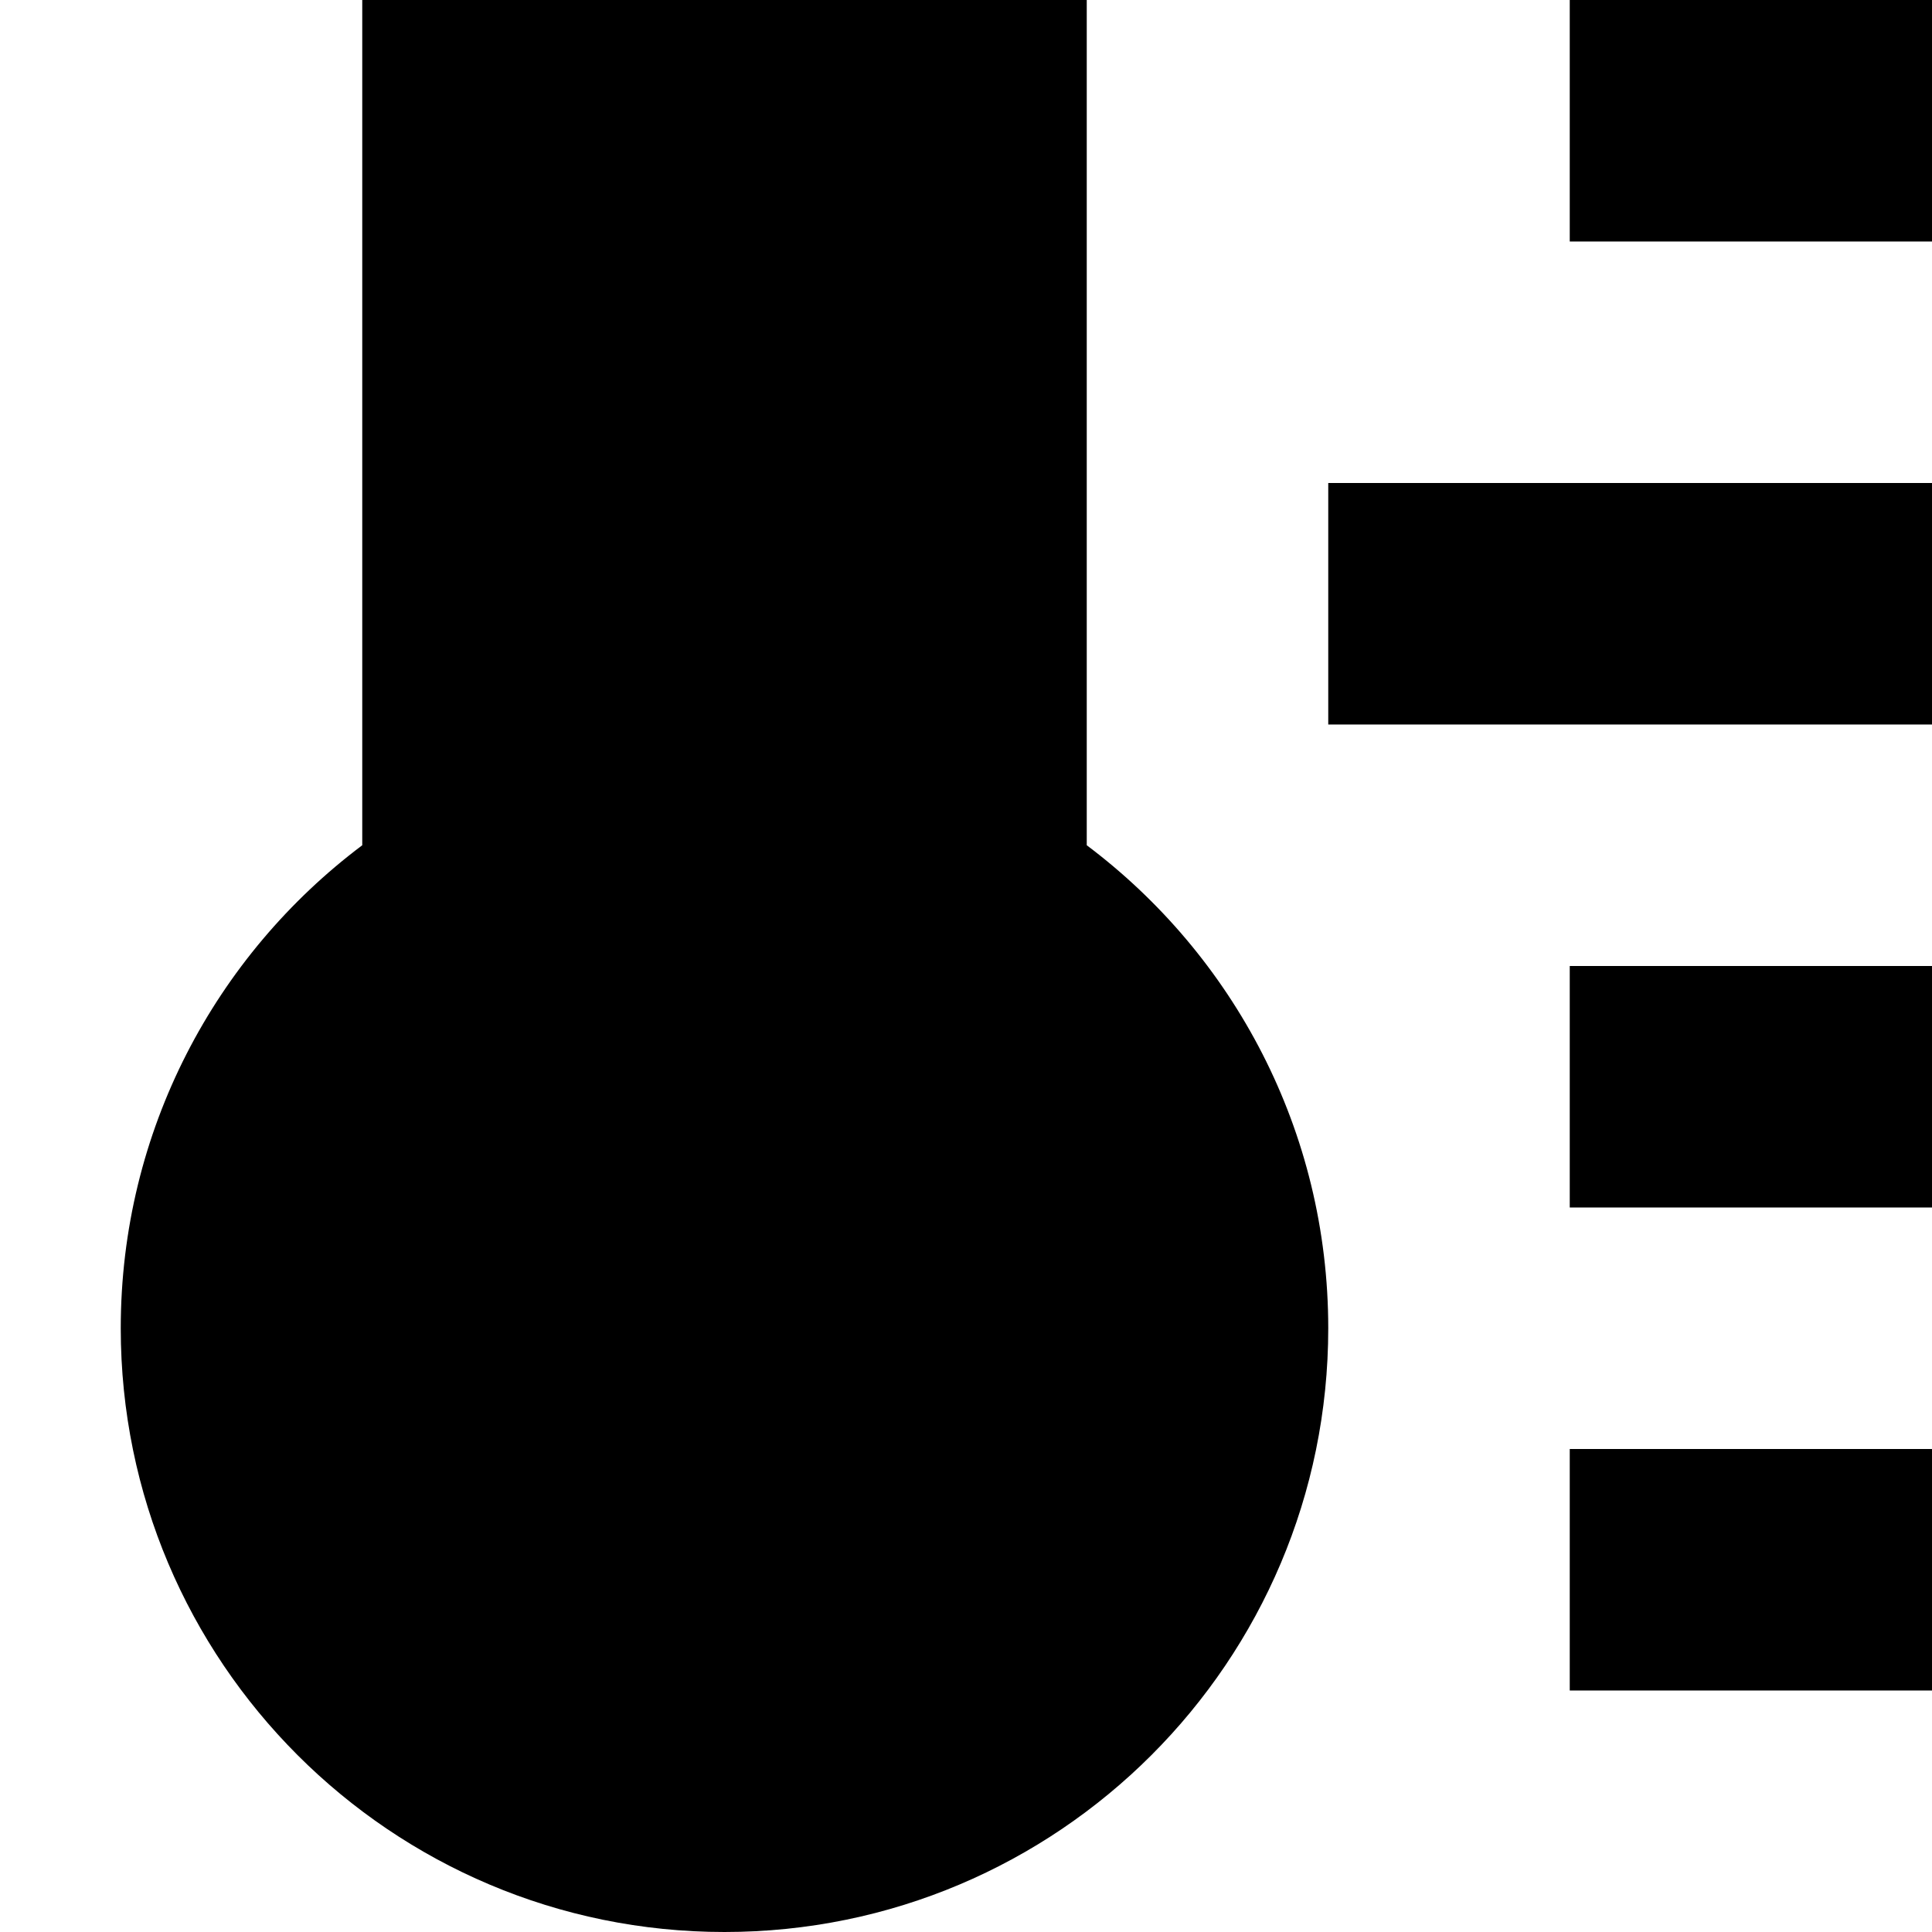 <svg width="16" height="16" viewBox="0 0 16 16" class="h-4 w-4" fill="currentColor" xmlns="http://www.w3.org/2000/svg">
<g id="Chunk/TemperatureMid">
<g id="Icon">
<path fillRule="evenodd" clipRule="evenodd" d="M3 7C1.786 7.912 1 9.364 1 11C1 13.761 3.239 16 6 16C8.761 16 11 13.761 11 11C11 9.364 10.214 7.912 9 7V0H3V7ZM7 7V2H5V7L7 7Z" fill="inherit"/>
<path d="M11 4H16V6H11V4Z" fill="inherit"/>
<path d="M16 0H13V2H16V0Z" fill="inherit"/>
<path d="M13 8H16V10H13V8Z" fill="inherit"/>
<path d="M16 12H13V14H16V12Z" fill="inherit"/>
</g>
</g>
</svg>
